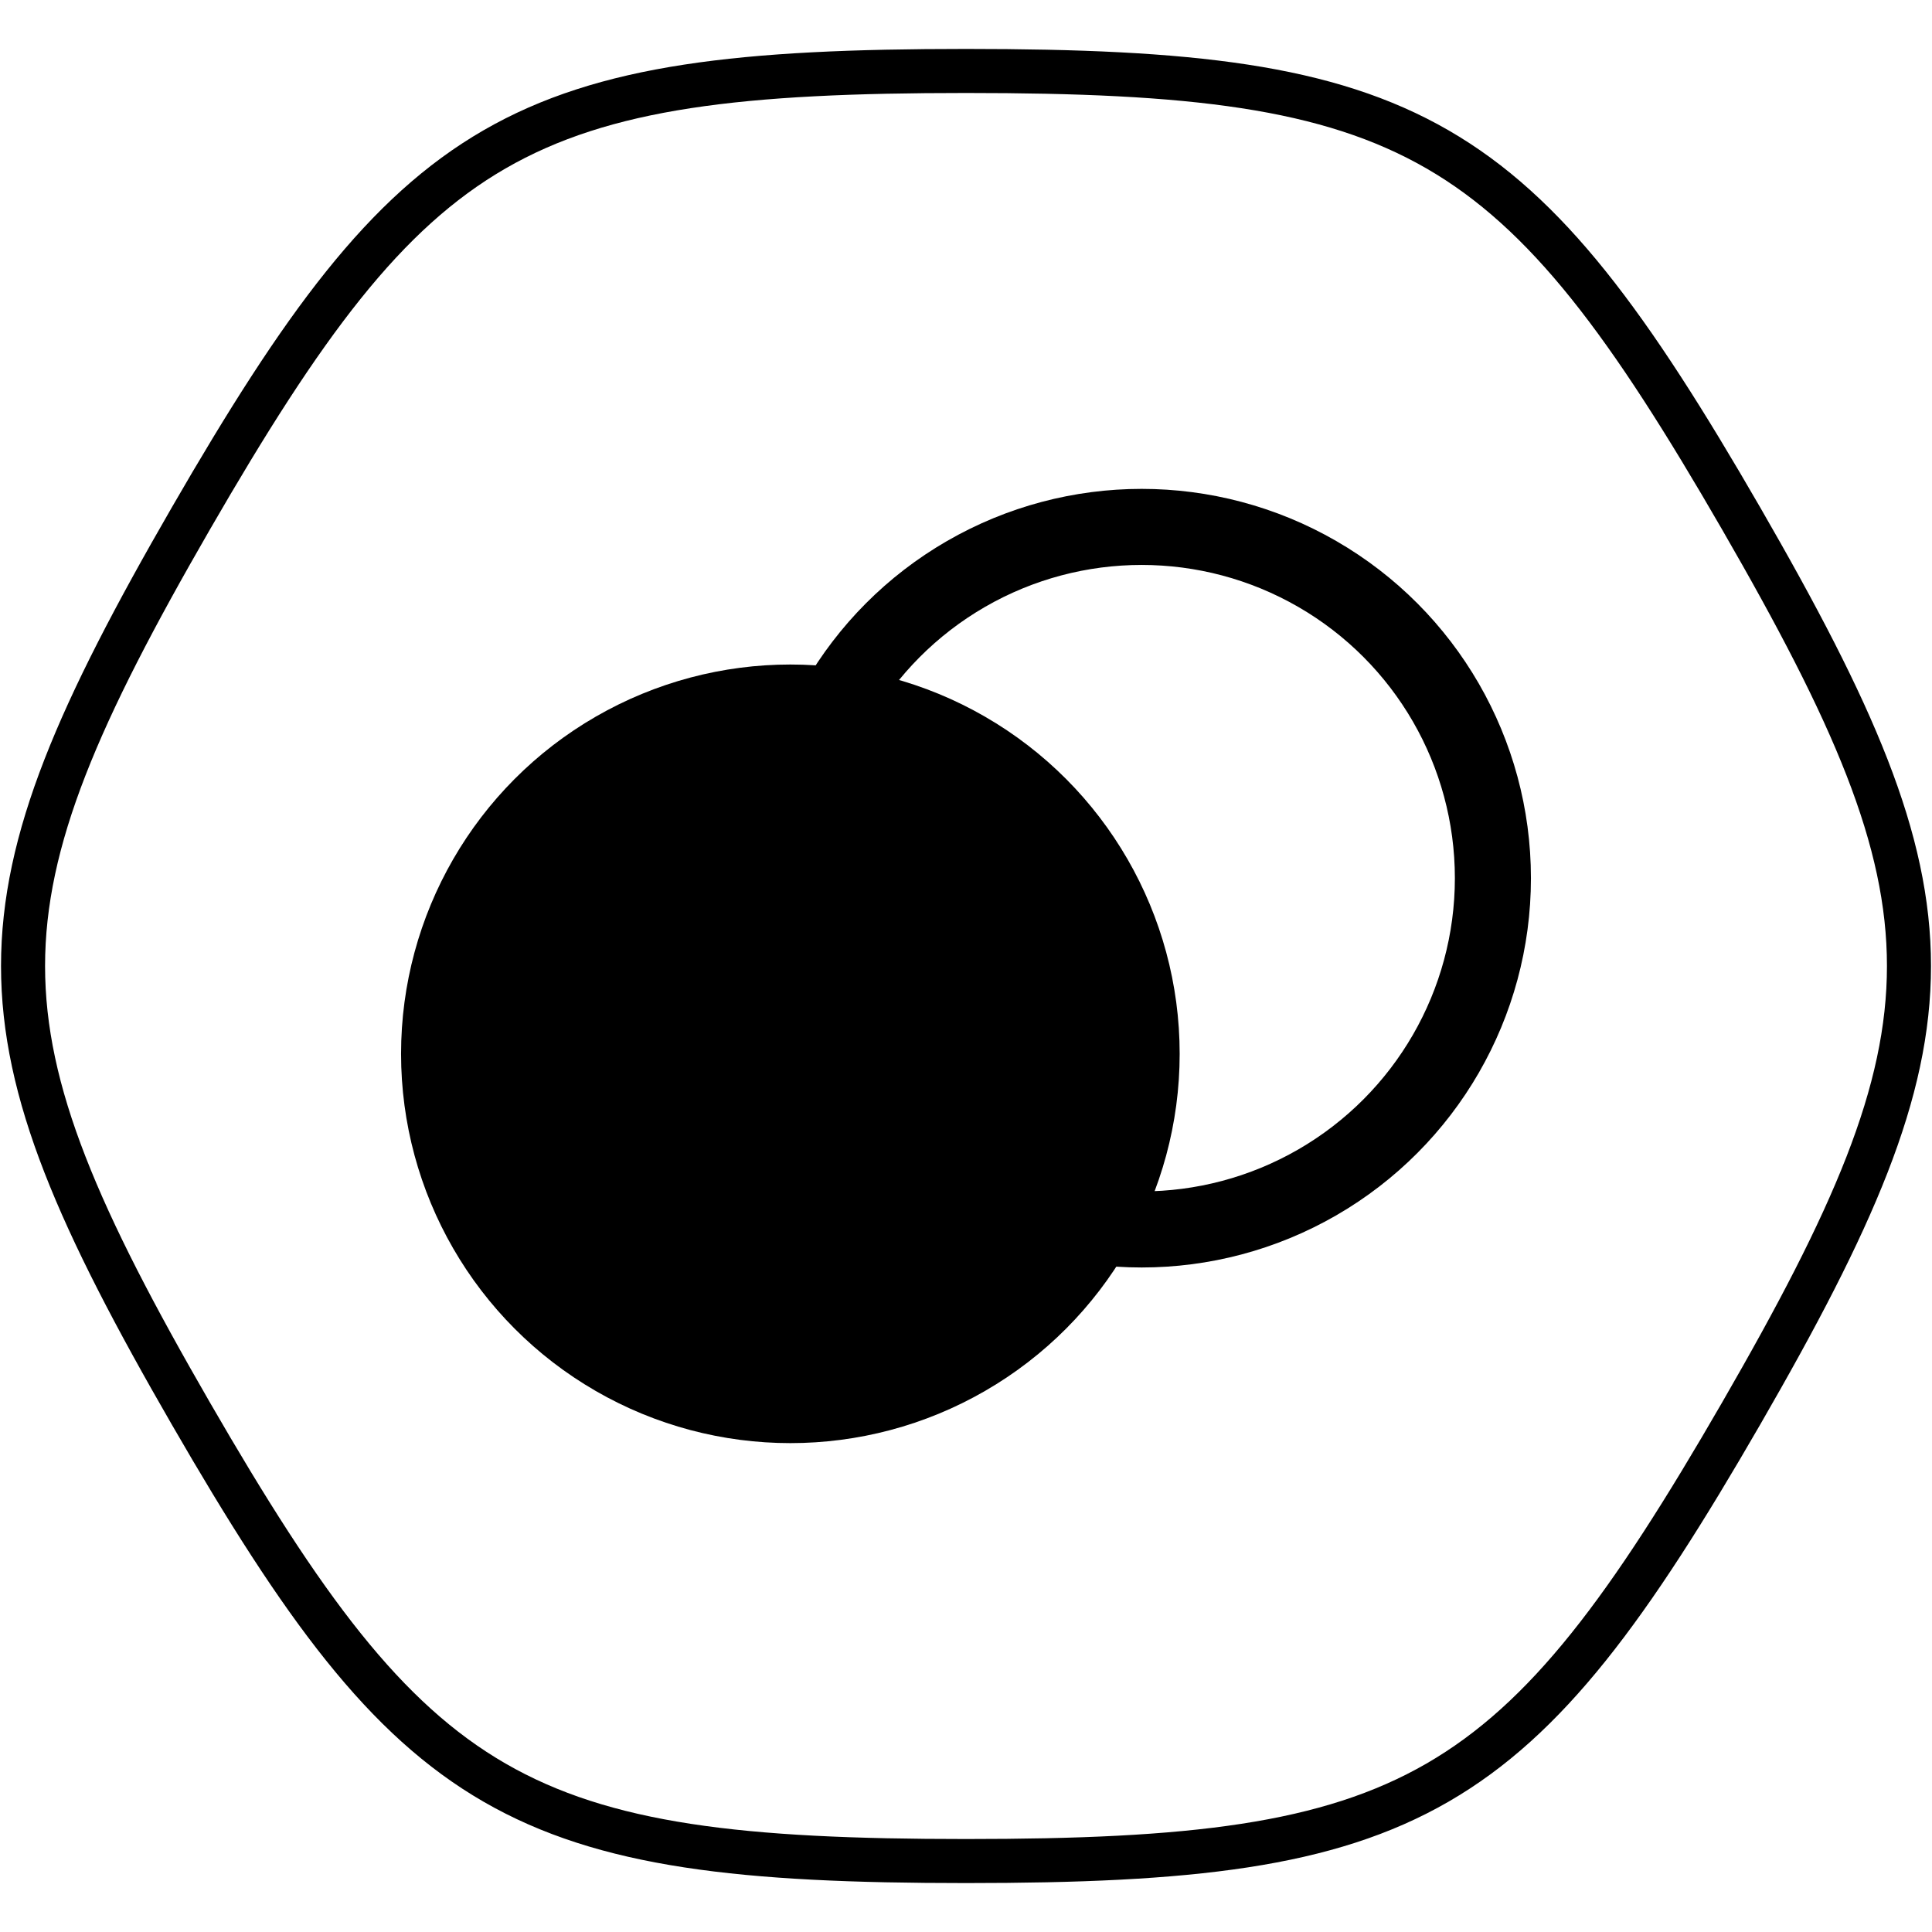 <?xml version="1.0" encoding="UTF-8" standalone="no"?>
<!-- Created with Inkscape (http://www.inkscape.org/) -->

<svg
   xmlns:dc="http://purl.org/dc/elements/1.1/"
   xmlns:cc="http://creativecommons.org/ns#"
   xmlns:rdf="http://www.w3.org/1999/02/22-rdf-syntax-ns#"
   xmlns:svg="http://www.w3.org/2000/svg"
   xmlns="http://www.w3.org/2000/svg"
   xmlns:sodipodi="http://sodipodi.sourceforge.net/DTD/sodipodi-0.dtd"
   xmlns:inkscape="http://www.inkscape.org/namespaces/inkscape"
   width="2.2in"
   height="2.2in"
   viewBox="0 0 55.88 55.88"
   version="1.1"
   id="svg8"
   inkscape:version="0.92.3 (2405546, 2018-03-11)"
   sodipodi:docname="deuterium.svg"
   inkscape:export-filename="/home/munizao/projects/jams/shipping_game/icons/png/deuterium.png"
   inkscape:export-xdpi="29.09"
   inkscape:export-ydpi="29.09">
  <defs
     id="defs2" />
  <sodipodi:namedview
     id="base"
     pagecolor="#ffffff"
     bordercolor="#666666"
     borderopacity="1.0"
     inkscape:pageopacity="0.0"
     inkscape:pageshadow="2"
     inkscape:zoom="1.979899"
     inkscape:cx="15.831734"
     inkscape:cy="100.12255"
     inkscape:document-units="mm"
     inkscape:current-layer="layer1"
     showgrid="false"
     units="in"
     inkscape:window-width="1920"
     inkscape:window-height="969"
     inkscape:window-x="0"
     inkscape:window-y="40"
     inkscape:window-maximized="1" />
  <g
     inkscape:label="Layer 1"
     inkscape:groupmode="layer"
     id="layer1"
     transform="translate(0,-241.12)">
    <g
       transform="translate(55.863,52.652)"
       id="g1883">
      <circle
         r="10.16"
         cy="218.948"
         cx="-33.003"
         id="path12692"
         style="color:#000000;overflow:visible;fill:#000000;fill-opacity:1;fill-rule:evenodd;stroke:#000000;stroke-width:2.2;stroke-linecap:round;stroke-linejoin:round;stroke-dasharray:none;stroke-opacity:1" />
      <circle
         r="10.16"
         cy="213.868"
         cx="-22.843"
         id="path12692-5"
         style="color:#000000;overflow:visible;fill:none;fill-opacity:1;fill-rule:evenodd;stroke:#000000;stroke-width:2.2;stroke-linecap:round;stroke-linejoin:round;stroke-dasharray:none;stroke-opacity:1" />
      <path
         transform="matrix(1.274,0,0,1.274,230.954,216.408)"
         inkscape:transform-center-x="-2.56e-06"
         d="m -203.2,20.32 c -10.16,0 -12.518,-1.361 -17.598,-10.16 -5.08,-8.799 -5.08,-11.521 0,-20.32 5.08,-8.799 7.438,-10.16 17.598,-10.16 10.16,0 12.518,1.361 17.598,10.16 5.08,8.799 5.08,11.521 0,20.32 -5.08,8.799 -7.438,10.16 -17.598,10.16 z"
         inkscape:randomized="0"
         inkscape:rounded="0.5"
         sodipodi:arg2="2.0943951"
         sodipodi:arg1="1.5707963"
         sodipodi:r2="17.597635"
         sodipodi:r1="20.320002"
         sodipodi:cy="0"
         sodipodi:cx="-203.2"
         sodipodi:sides="6"
         inkscape:flatsided="true"
         id="path15481-4-8"
         style="color:#000000;overflow:visible;fill:none;fill-opacity:1;fill-rule:evenodd;stroke:#000000;stroke-width:1;stroke-linecap:round;stroke-linejoin:round;stroke-opacity:1"
         sodipodi:type="star" />
    </g>
  </g>
</svg>
